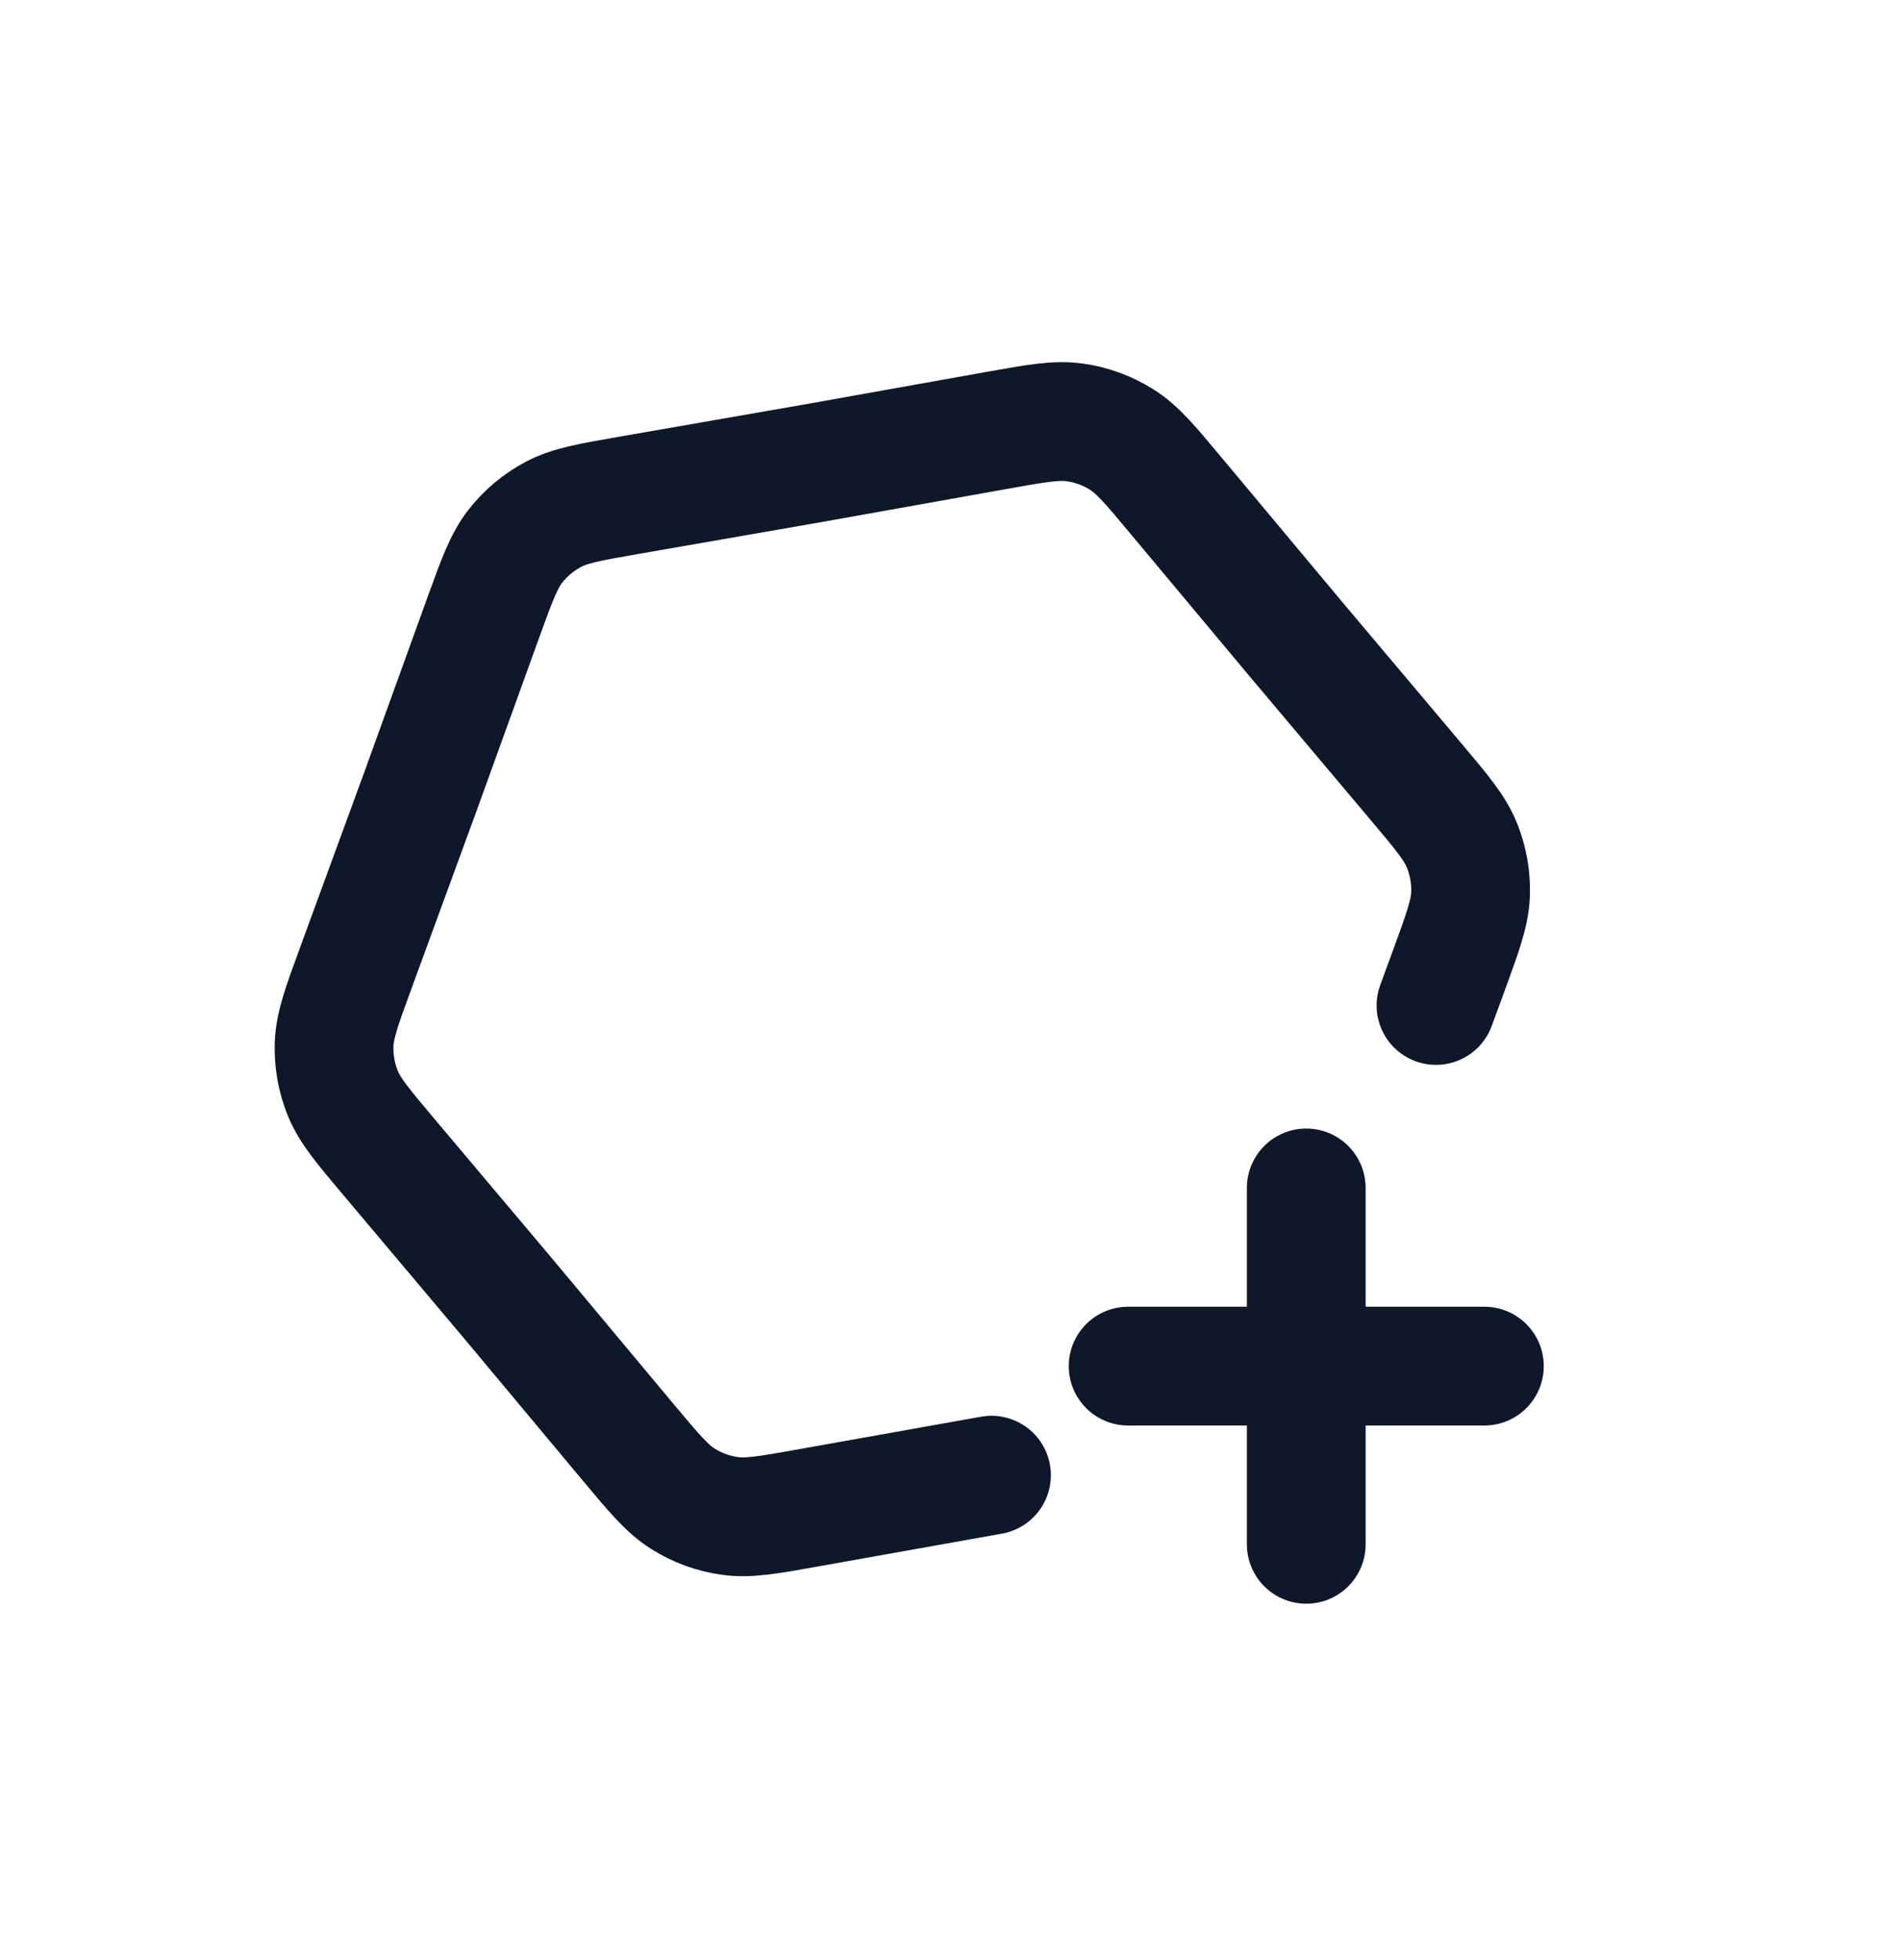 <svg xmlns="http://www.w3.org/2000/svg" width="32" height="33" viewBox="0 0 32 33" fill="none">
  <path d="M16.699 24.836L13.604 25.388C12.939 25.507 12.606 25.566 12.291 25.522C12.012 25.483 11.745 25.386 11.506 25.236C11.237 25.068 11.02 24.808 10.586 24.29L8.571 21.877L6.545 19.473C6.109 18.956 5.892 18.698 5.772 18.403C5.667 18.142 5.617 17.862 5.627 17.581C5.639 17.263 5.755 16.945 5.987 16.311L7.069 13.359L8.138 10.402C8.368 9.767 8.483 9.449 8.678 9.198C8.851 8.976 9.069 8.793 9.318 8.661C9.599 8.512 9.932 8.454 10.598 8.338L13.695 7.799L16.79 7.246C17.455 7.127 17.788 7.068 18.103 7.112C18.382 7.151 18.649 7.248 18.888 7.398C19.157 7.566 19.374 7.826 19.807 8.345L21.823 10.757L23.849 13.161C24.285 13.678 24.502 13.937 24.622 14.231C24.727 14.492 24.777 14.772 24.767 15.054C24.755 15.371 24.639 15.689 24.407 16.324L24.185 16.928" stroke="#0F172A" stroke-width="2" stroke-linecap="round" stroke-linejoin="round"/>
  <path d="M22 26V20M19 23H25" stroke="#0F172A" stroke-width="2" stroke-linecap="round" stroke-linejoin="round"/>
</svg>